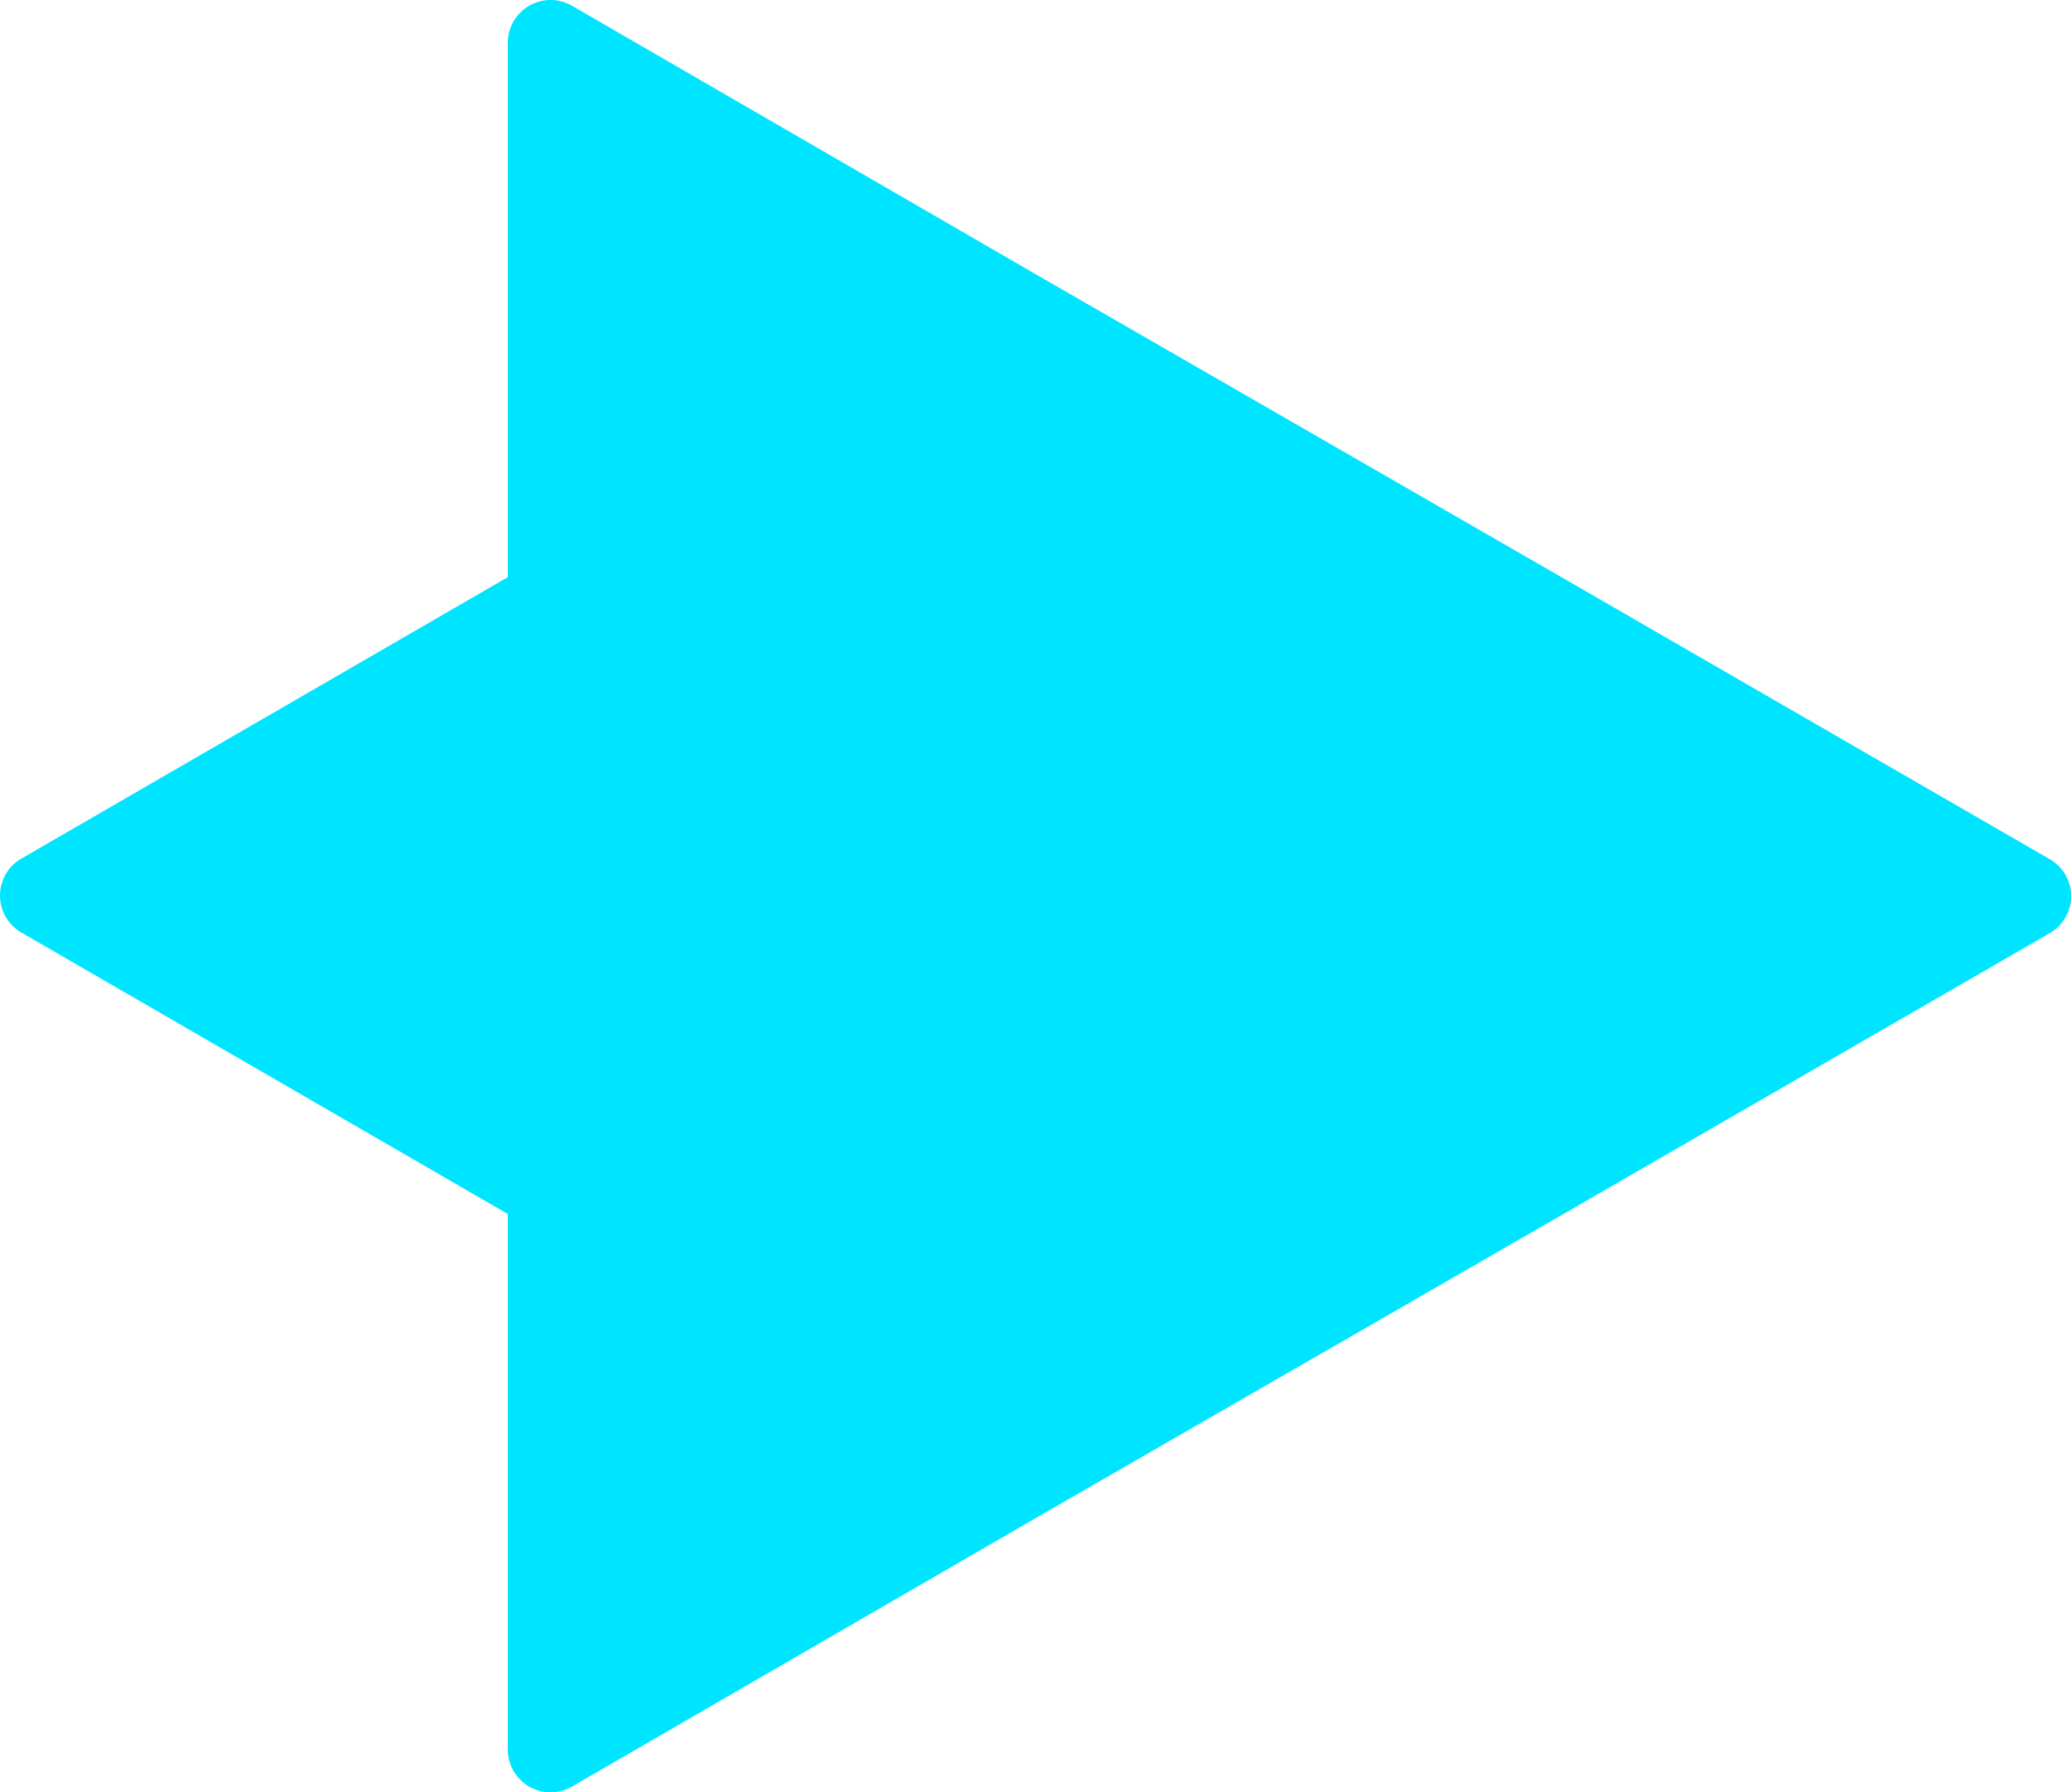 <svg xmlns="http://www.w3.org/2000/svg" viewBox="0 0 139.85 121.02"><defs><style>.a{fill:#00e5ff;}</style></defs><path class="a" d="M64.36,157.62V121.46l-32.84-19a2.88,2.88,0,0,1,0-5l32.84-19V42.38a2.89,2.89,0,0,1,4.34-2.5L100,58,135.58,78.5l32.9,19a2.88,2.88,0,0,1,0,5l-32.9,19L100,142,68.7,160.12A2.89,2.89,0,0,1,64.36,157.62Z" transform="translate(-30.07 -39.49)"/></svg>